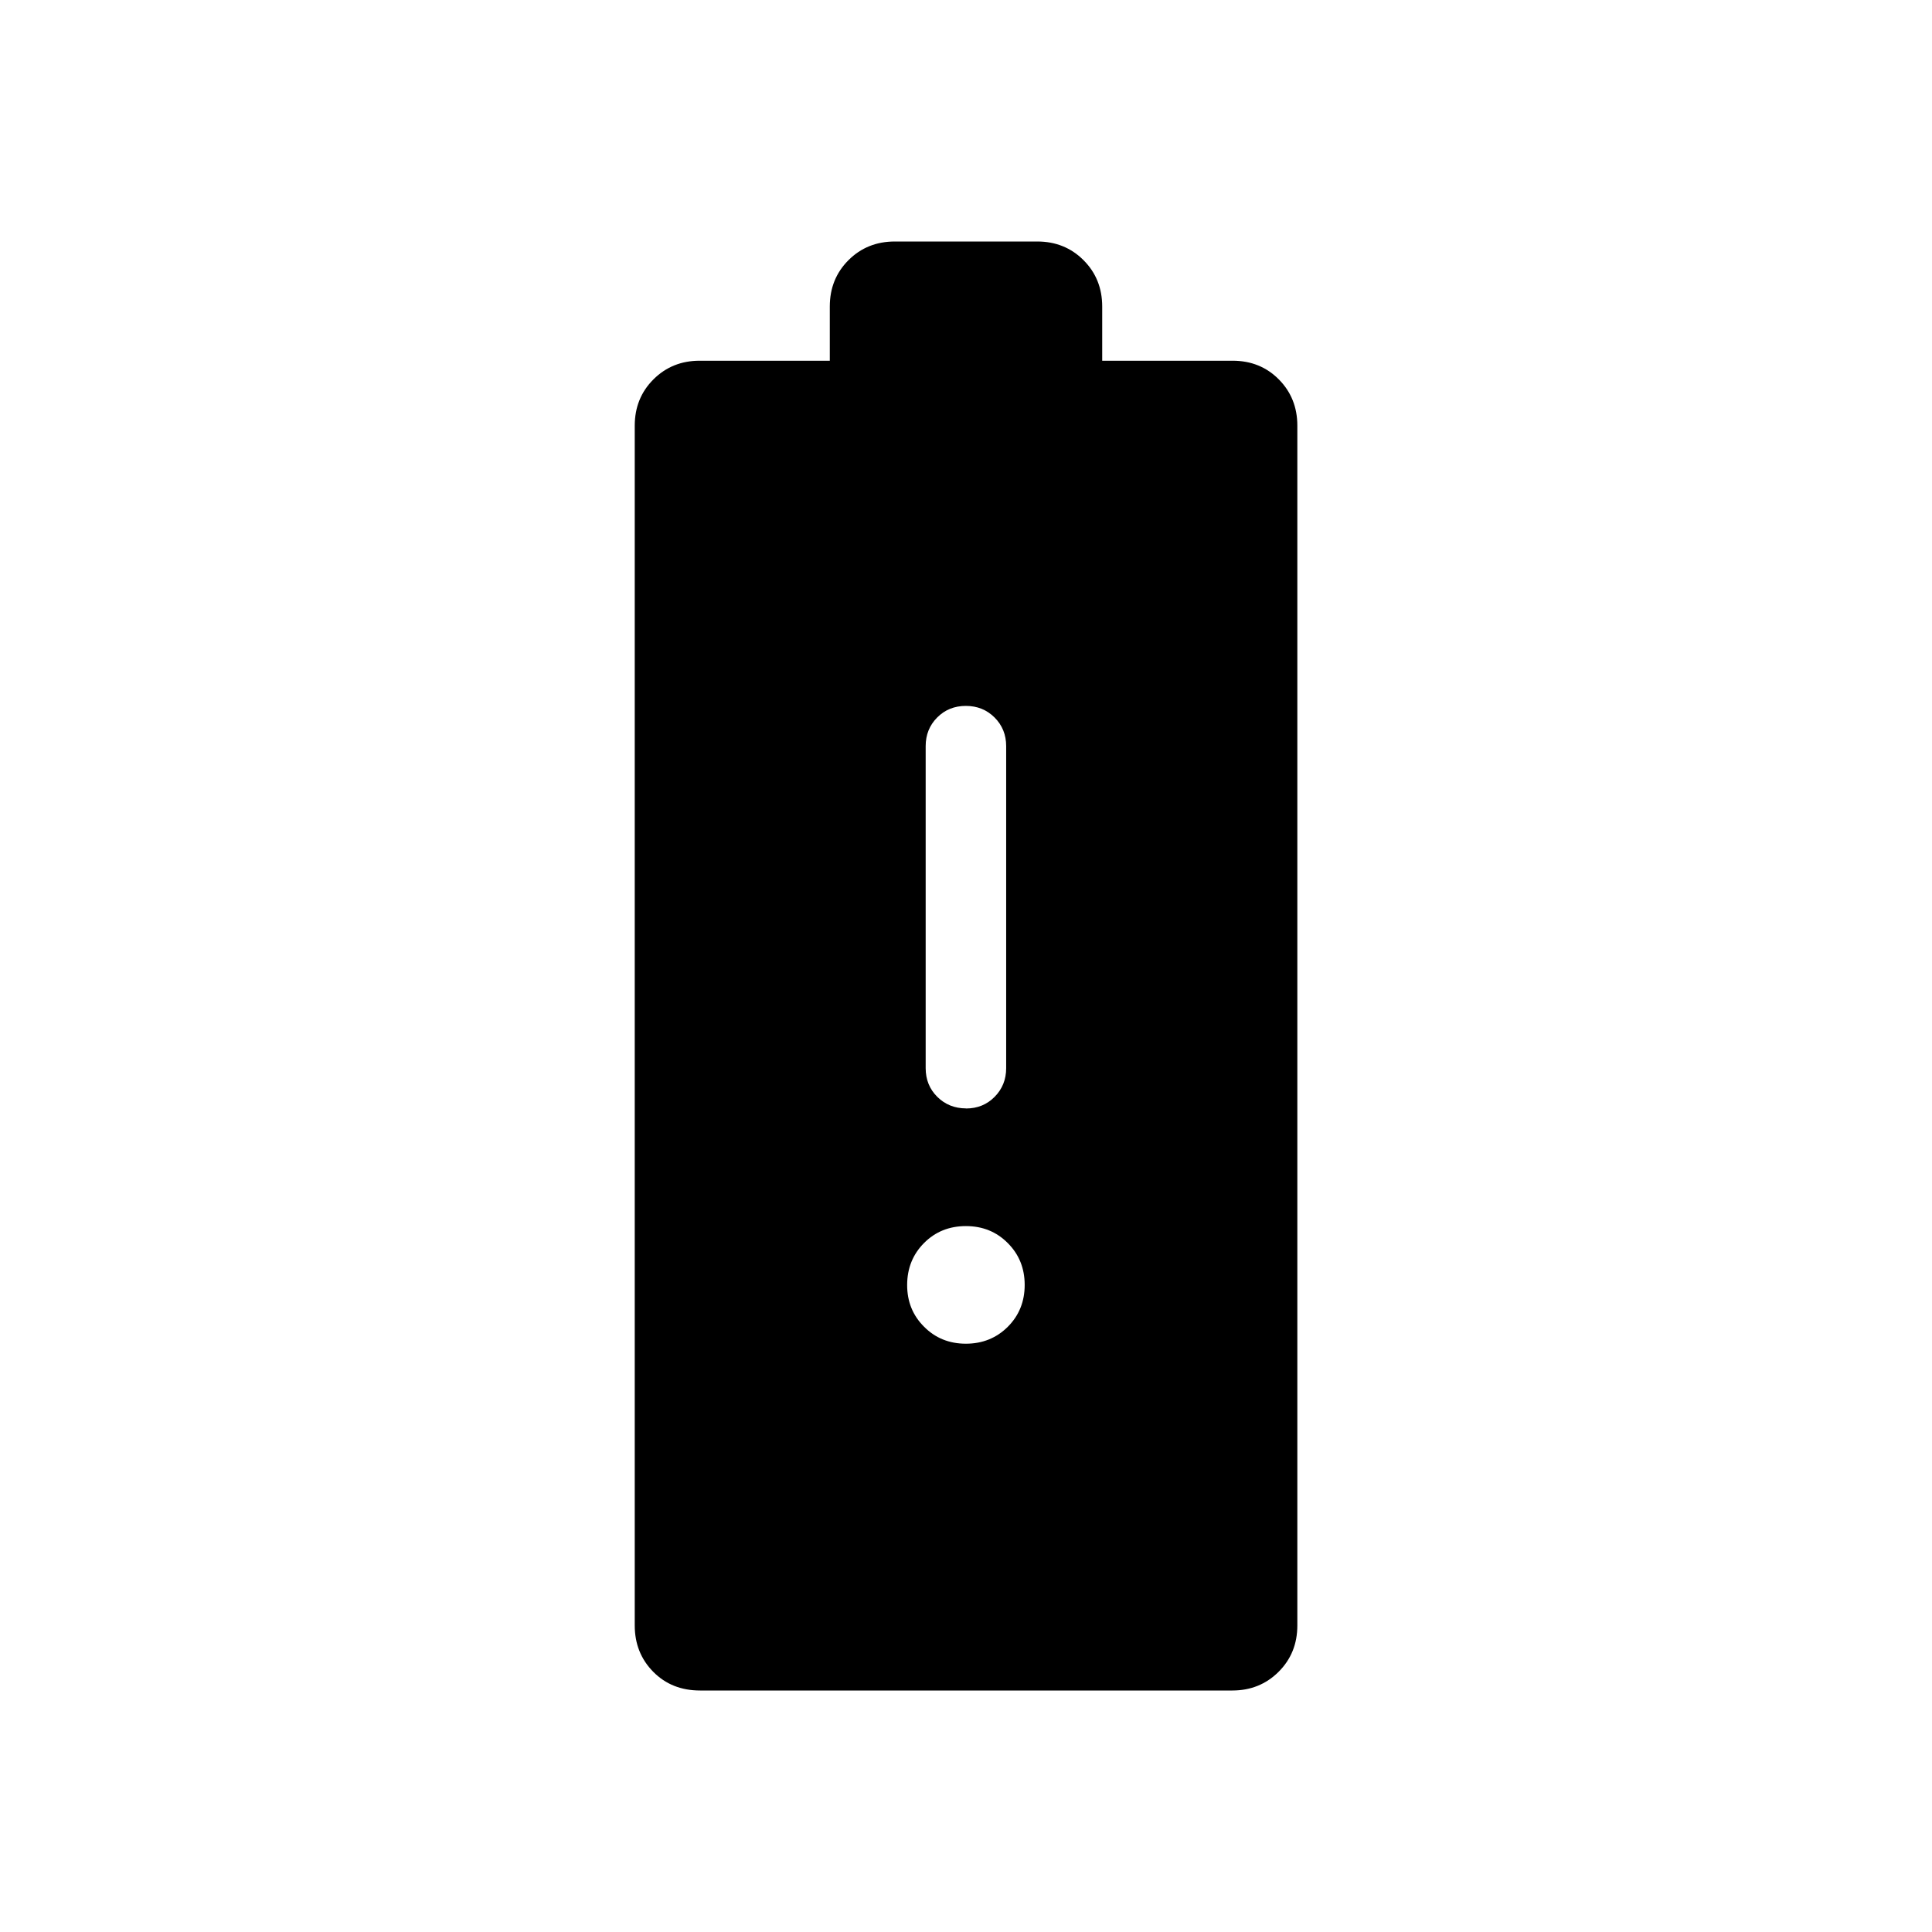 <svg xmlns="http://www.w3.org/2000/svg" width="1em" height="1em" viewBox="0 0 24 24"><path fill="currentColor" d="M8.696 21q-.352 0-.581-.232q-.23-.233-.23-.576V5.288q0-.343.232-.575t.575-.232h1.616v-.673q0-.344.232-.576T11.116 3h1.769q.343 0 .575.232t.232.576v.673h1.62q.344 0 .574.232t.23.575v14.904q0 .344-.233.576t-.575.232zM12 13.77q.213 0 .356-.145t.143-.356v-4q0-.212-.144-.356t-.357-.144t-.356.144t-.143.356v4q0 .213.144.356t.357.144m-.002 2.923q.31 0 .521-.21q.21-.21.21-.52t-.21-.52q-.209-.211-.52-.211t-.52.21t-.21.52t.21.52q.209.211.52.211"/></svg>
